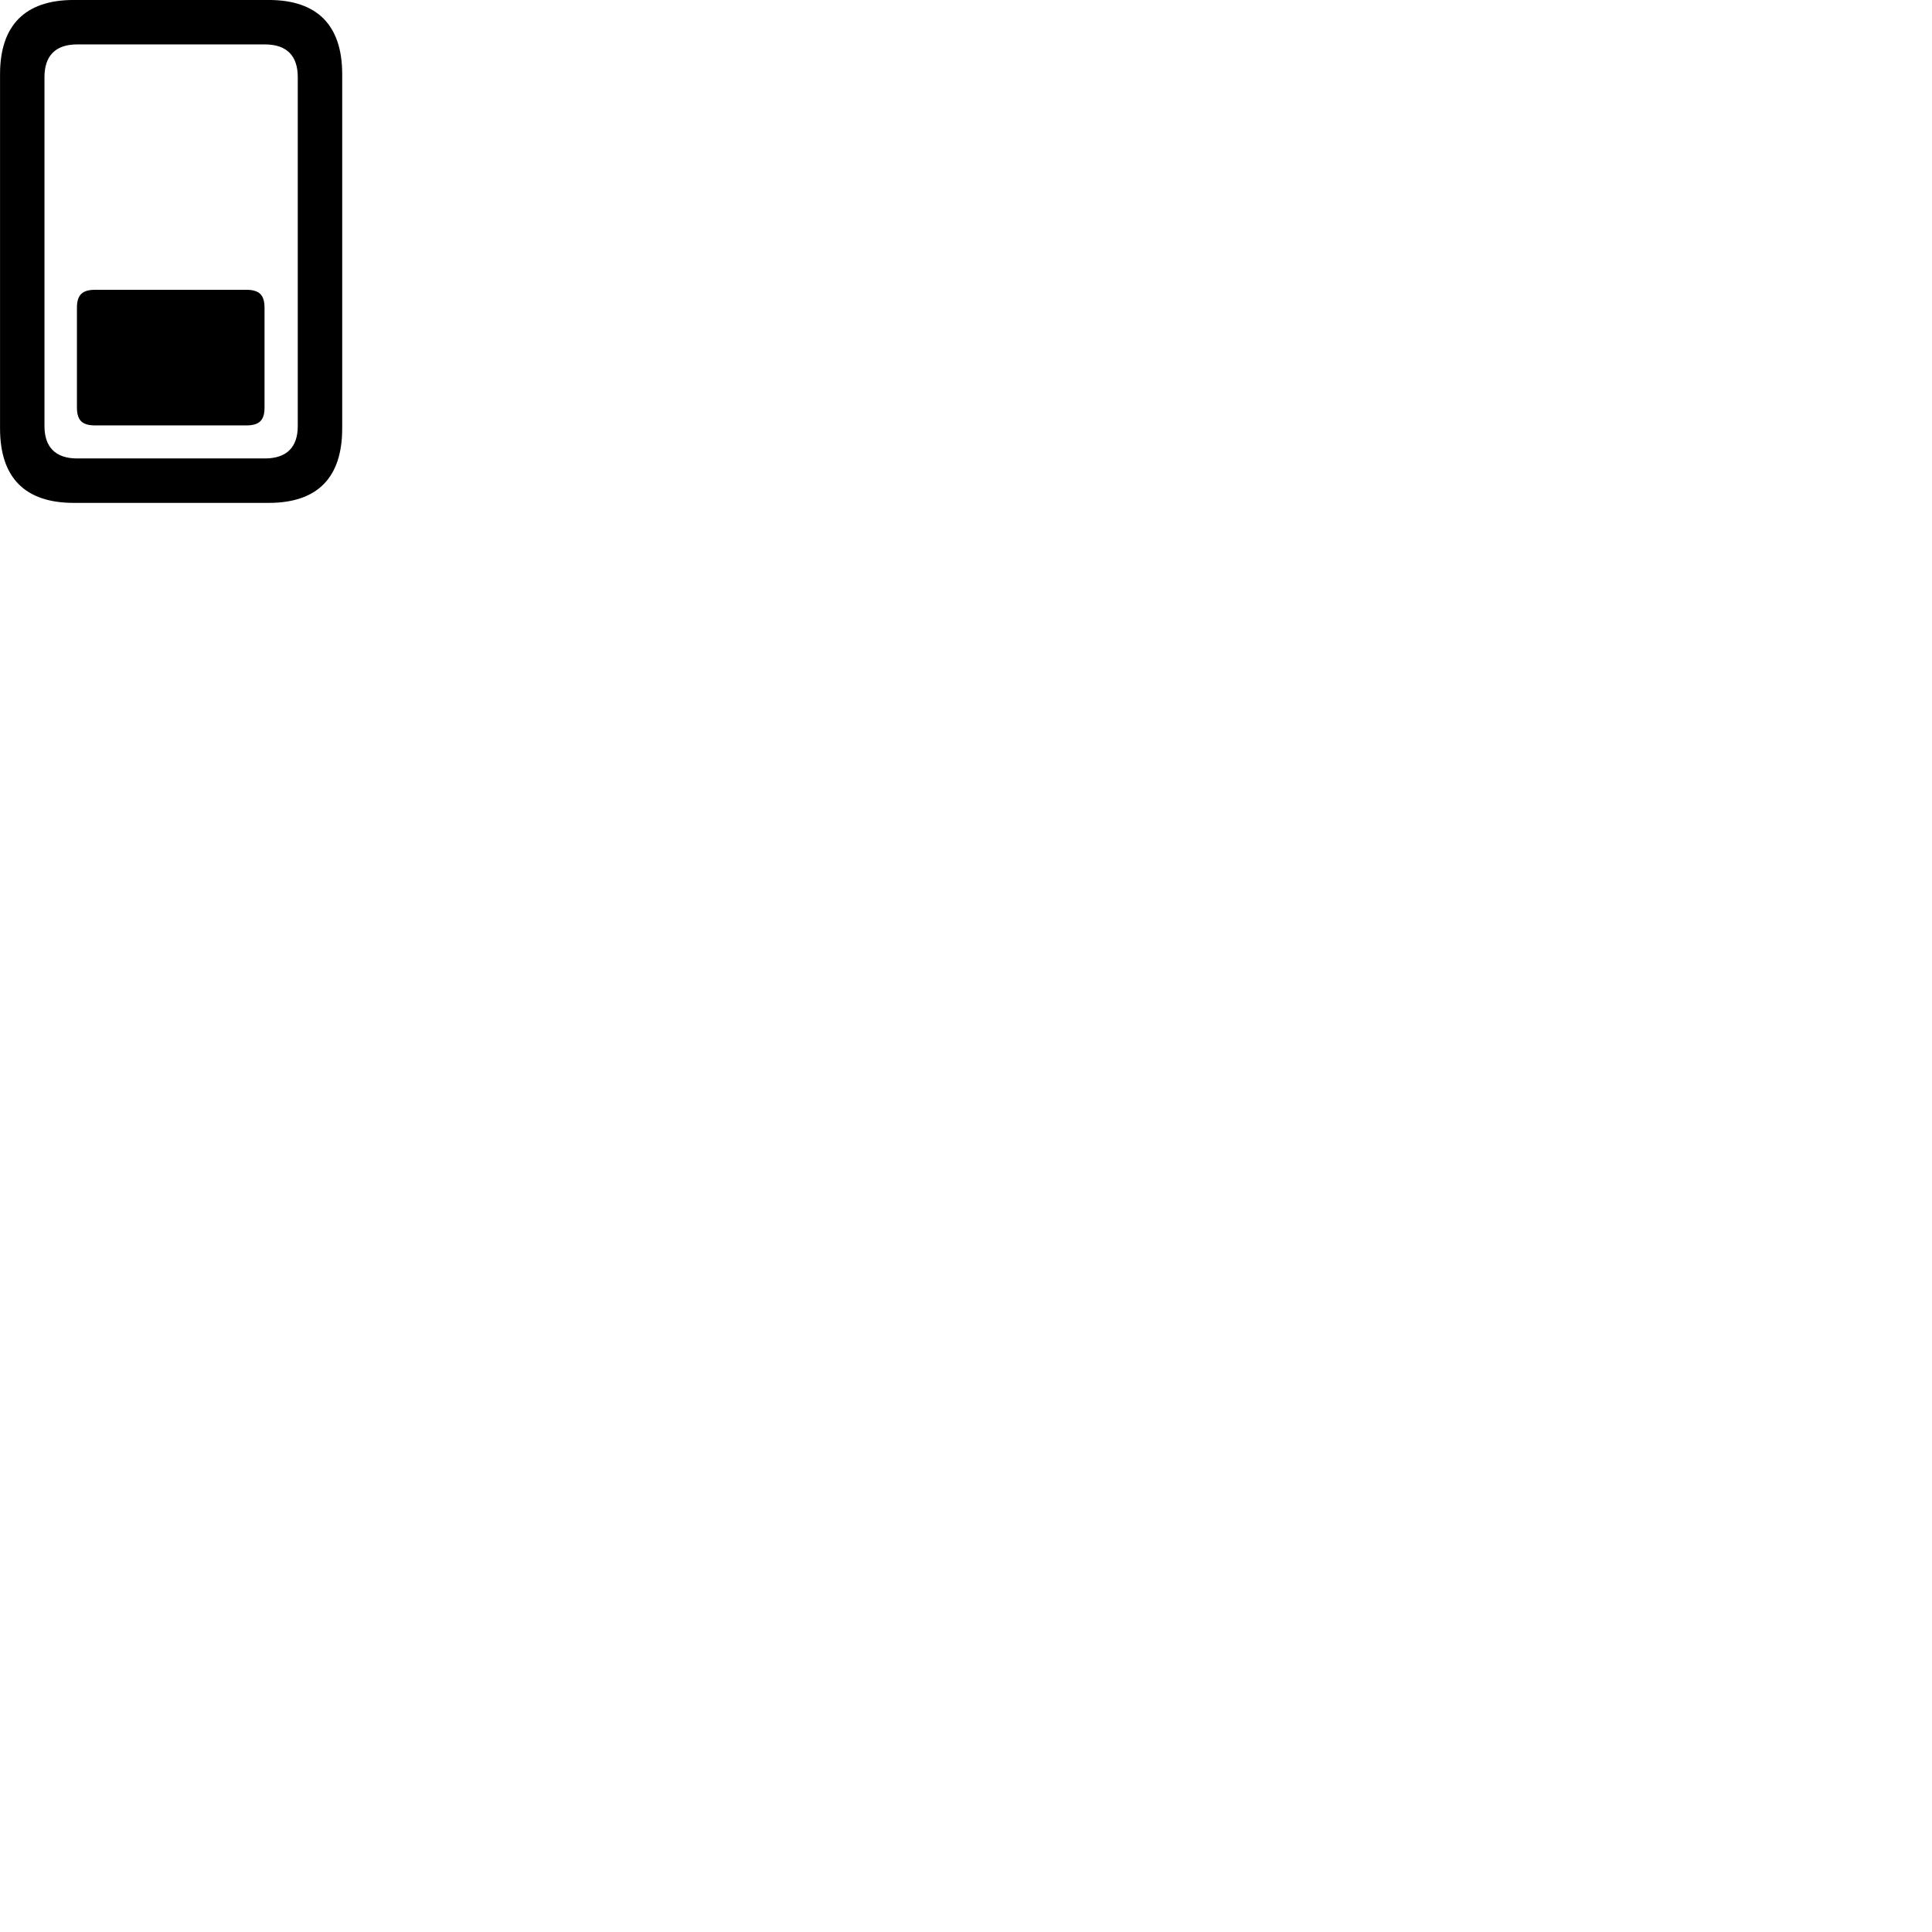 
        <svg xmlns="http://www.w3.org/2000/svg" viewBox="0 0 100 100">
            <path d="M3.812 -0.001C1.302 -0.001 0.002 1.309 0.002 3.839V22.179C0.002 24.729 1.302 26.029 3.812 26.029H13.912C16.422 26.029 17.712 24.729 17.712 22.179V3.839C17.712 1.309 16.422 -0.001 13.912 -0.001ZM3.992 2.299H13.712C14.852 2.299 15.412 2.899 15.412 3.989V22.059C15.412 23.129 14.852 23.729 13.712 23.729H3.992C2.862 23.729 2.302 23.129 2.302 22.059V3.989C2.302 2.899 2.862 2.299 3.992 2.299ZM4.932 14.999C4.252 14.999 3.982 15.269 3.982 15.929V21.089C3.982 21.759 4.252 22.019 4.932 22.019H12.742C13.422 22.019 13.692 21.759 13.692 21.089V15.929C13.692 15.269 13.422 14.999 12.742 14.999Z" />
        </svg>
    